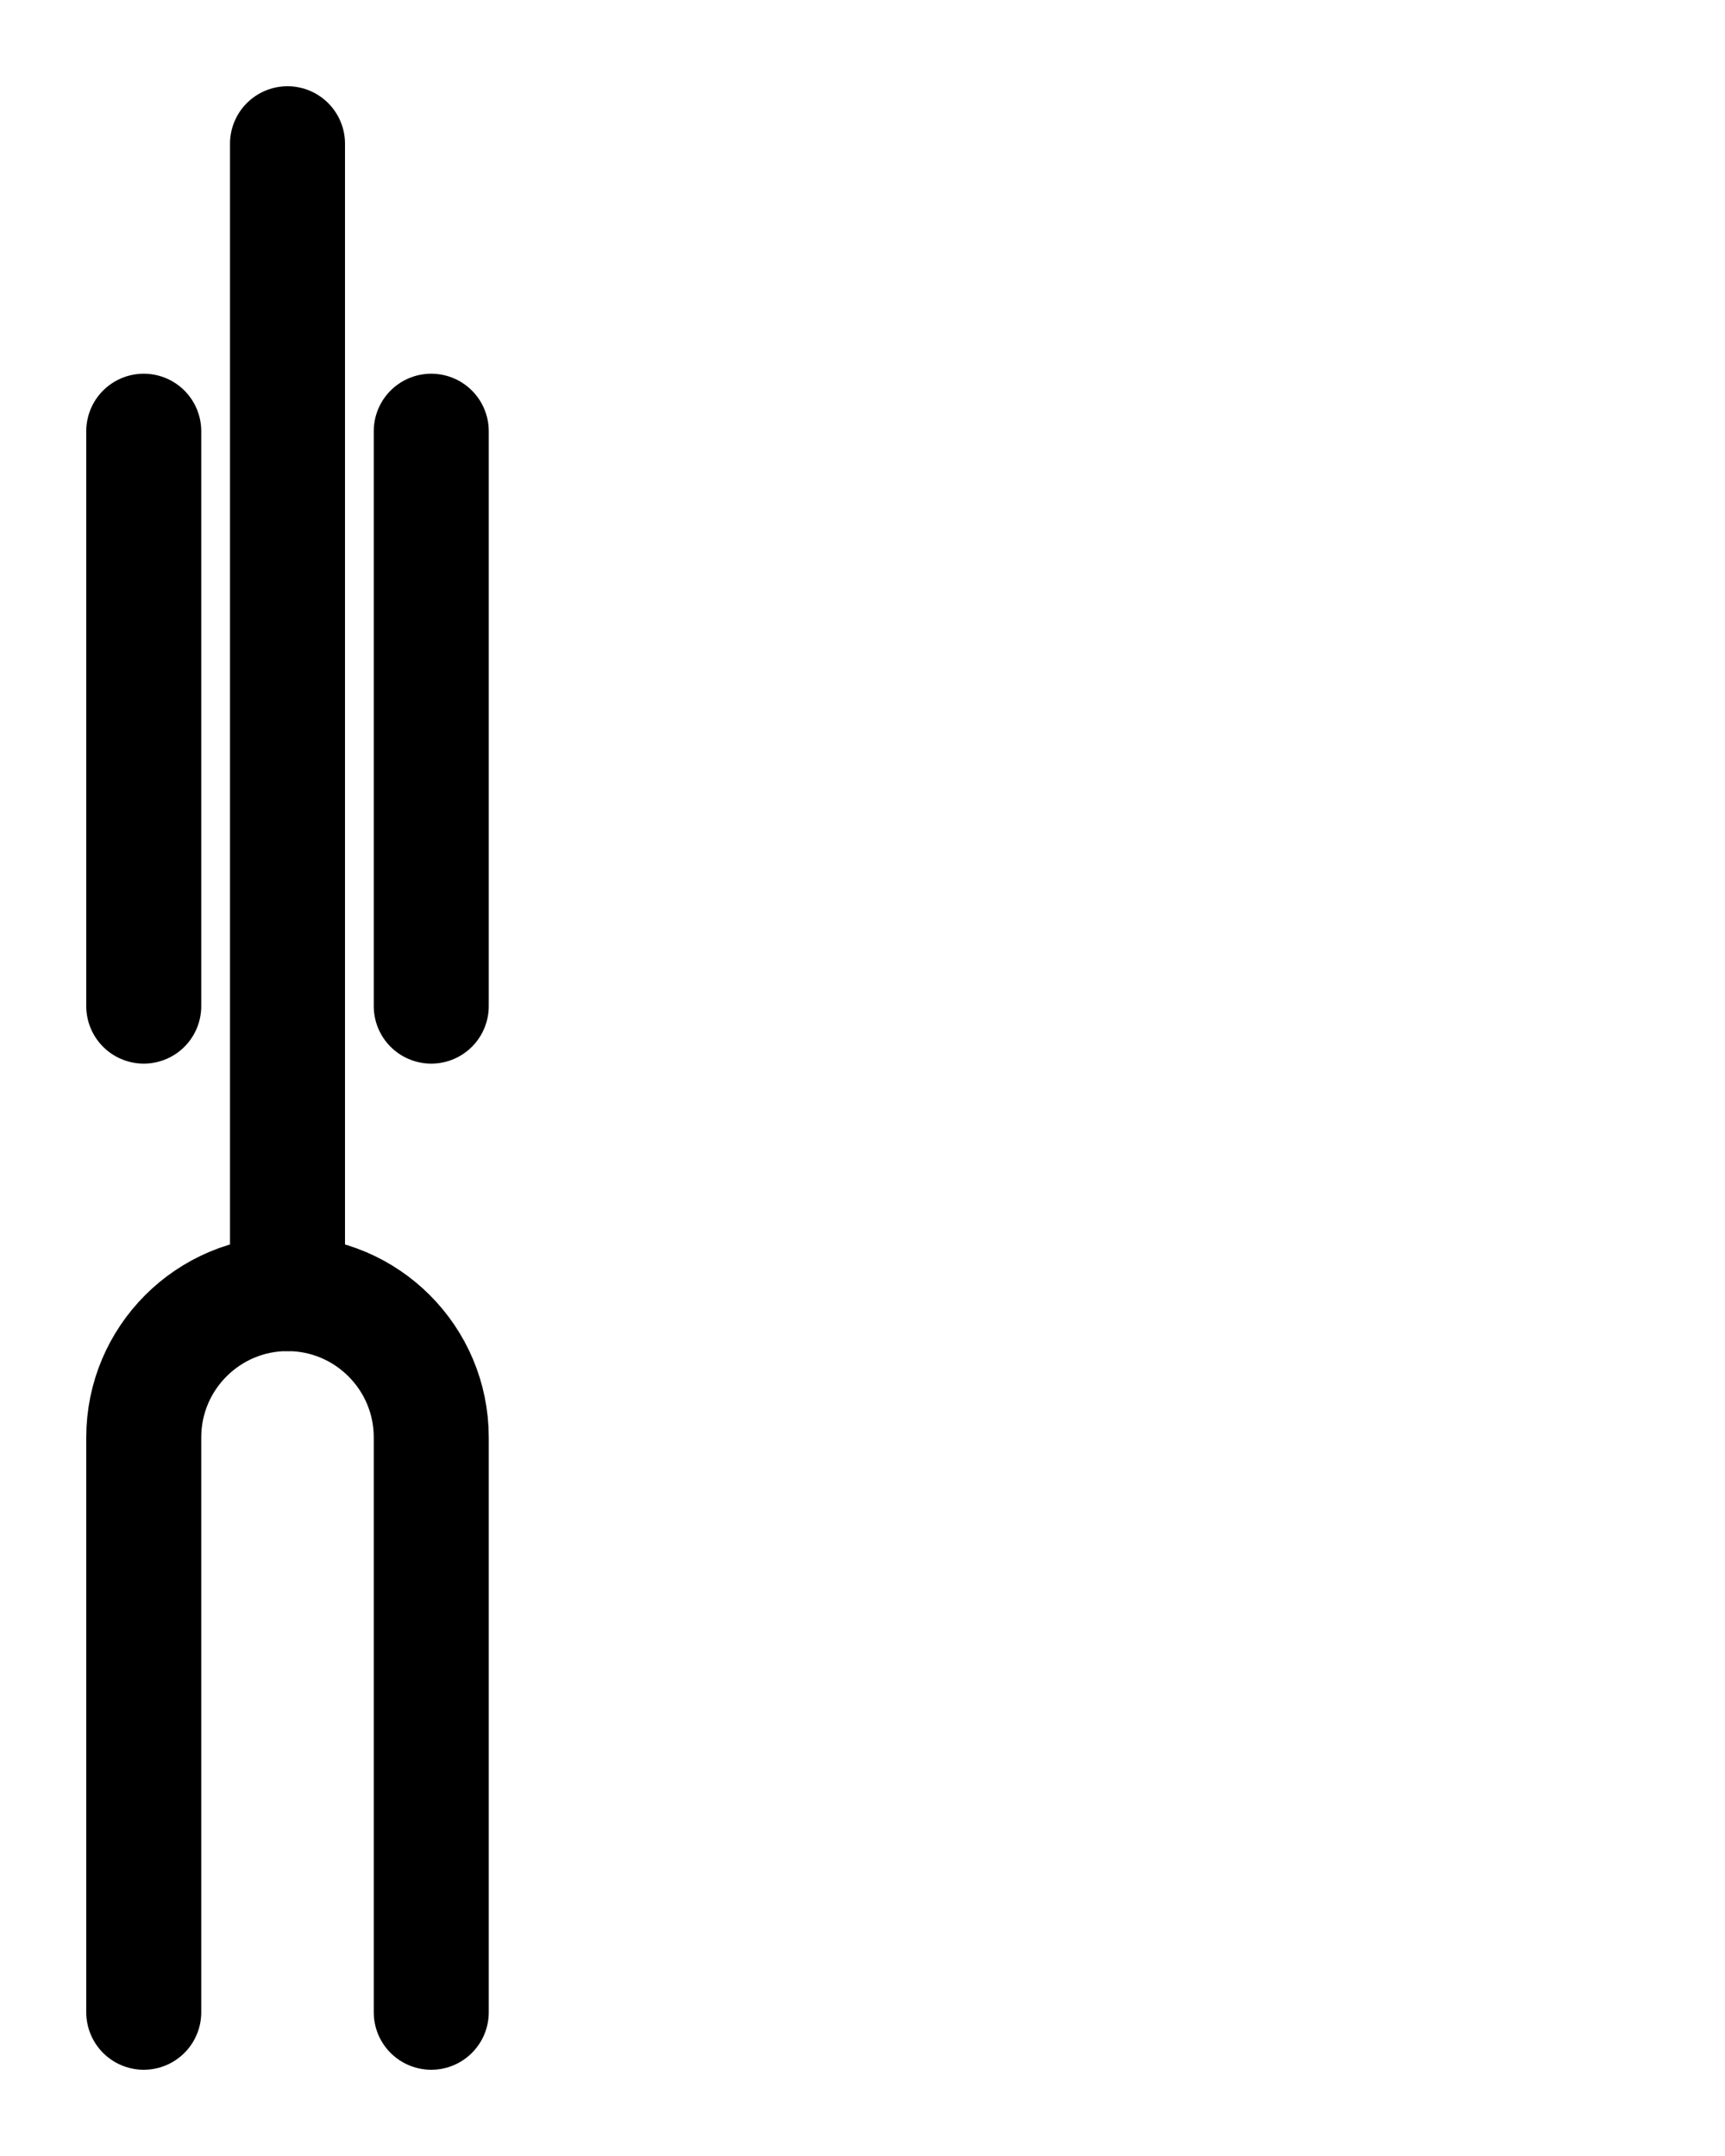 <?xml version="1.0" encoding="utf-8"?>
<!-- Generator: Adobe Illustrator 26.0.0, SVG Export Plug-In . SVG Version: 6.00 Build 0)  -->
<svg version="1.1" id="图层_1" xmlns="http://www.w3.org/2000/svg" xmlns:xlink="http://www.w3.org/1999/xlink" x="0px" y="0px"
	 viewBox="0 0 720 900" style="enable-background:new 0 0 720 900;" xml:space="preserve">
<style type="text/css">
	.st0{fill:none;stroke:#000000;stroke-width:48;stroke-linecap:round;stroke-linejoin:round;stroke-miterlimit:10;}
</style>
<line class="st0" x1="60" y1="420" x2="60" y2="180"/>
<path class="st0" d="M180,840V600c0-33.1-26.9-60-60-60s-60,26.9-60,60v240"/>
<line class="st0" x1="180" y1="420" x2="180" y2="180"/>
<line class="st0" x1="120" y1="540" x2="120" y2="60"/>
</svg>
